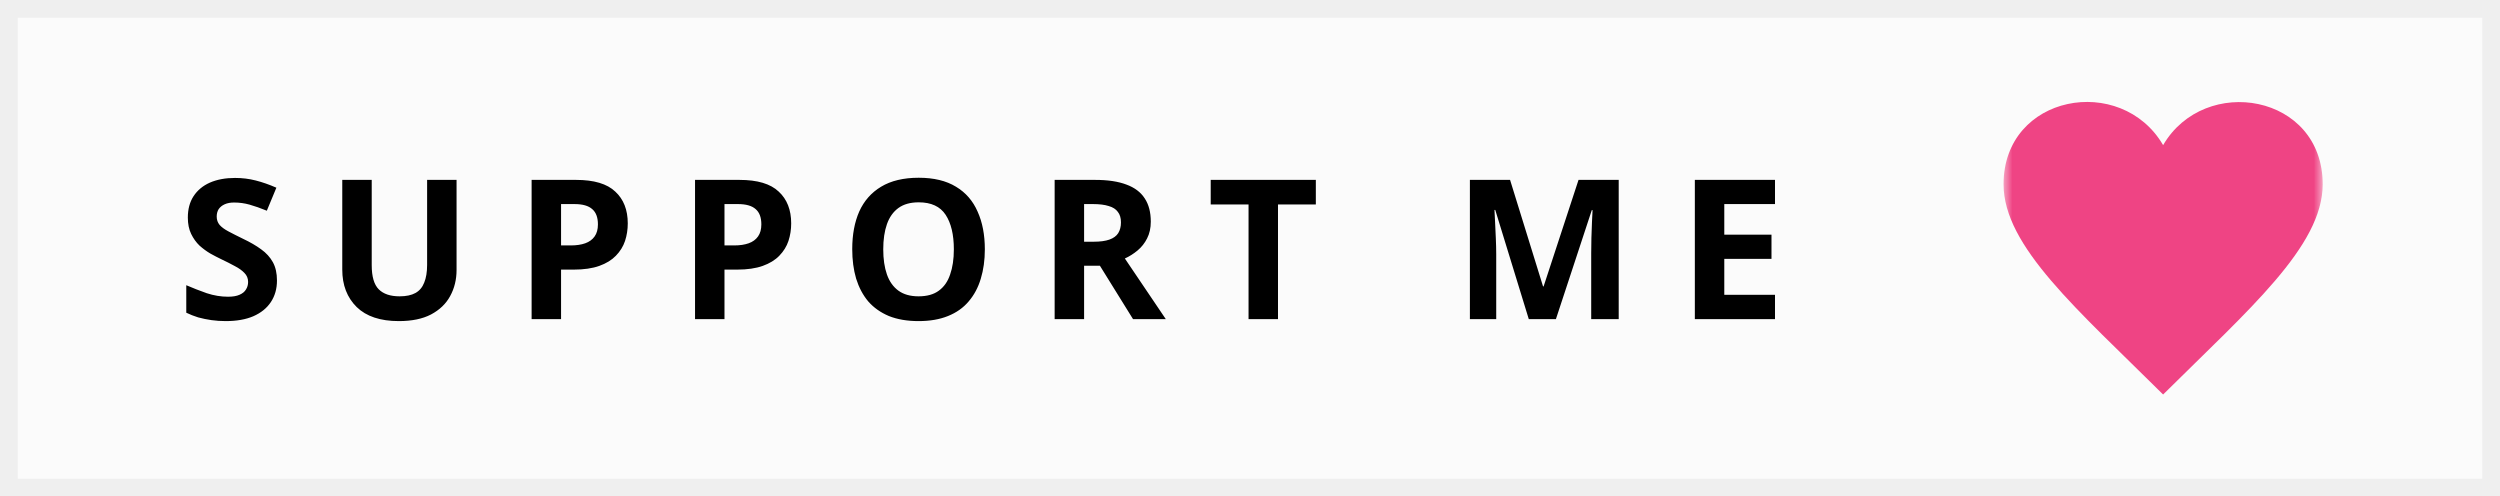 <svg width="141" height="28" viewBox="0 0 141 28" fill="none" xmlns="http://www.w3.org/2000/svg">
<rect x="0" y="0" width="141" height="28" fill="#333333" stroke="none"/>
<g clip-path="url(#clip0_12_5)">
<rect width="141" height="28" fill="#E8DFDF"/>
<path d="M141 0H0V28H141V0Z" fill="#FBFBFB"/>
<path d="M140.5 0.5H0.5V27.5H140.5V0.5Z" stroke="black" stroke-opacity="0.05"/>
<mask id="mask0_12_5" style="mask-type:luminance" maskUnits="userSpaceOnUse" x="113" y="5" width="18" height="18">
<path d="M131 5H113V23H131V5Z" fill="white"/>
</mask>
<g mask="url(#mask0_12_5)">
<path d="M122 8.186C119.639 4.135 113 5.317 113 10.394C113 13.89 117.178 17.464 122 22.25C126.823 17.464 131 13.89 131 10.394C131 5.3 124.344 4.165 122 8.186Z" fill="#EF4484"/>
</g>
<path d="M15.621 15.822C15.621 16.284 15.507 16.687 15.28 17.032C15.053 17.377 14.723 17.644 14.29 17.835C13.865 18.018 13.344 18.11 12.728 18.11C12.457 18.11 12.189 18.092 11.925 18.055C11.668 18.018 11.419 17.967 11.177 17.901C10.942 17.828 10.719 17.74 10.506 17.637V16.086C10.88 16.247 11.265 16.398 11.661 16.537C12.064 16.669 12.464 16.735 12.86 16.735C13.131 16.735 13.348 16.698 13.509 16.625C13.678 16.552 13.799 16.453 13.872 16.328C13.953 16.203 13.993 16.06 13.993 15.899C13.993 15.701 13.923 15.532 13.784 15.393C13.652 15.254 13.472 15.125 13.245 15.008C13.018 14.883 12.757 14.751 12.464 14.612C12.281 14.524 12.083 14.421 11.87 14.304C11.657 14.179 11.452 14.029 11.254 13.853C11.063 13.67 10.906 13.45 10.781 13.193C10.656 12.936 10.594 12.628 10.594 12.269C10.594 11.8 10.7 11.4 10.913 11.07C11.133 10.733 11.441 10.476 11.837 10.3C12.24 10.124 12.713 10.036 13.256 10.036C13.667 10.036 14.055 10.084 14.422 10.179C14.796 10.274 15.185 10.41 15.588 10.586L15.049 11.884C14.69 11.737 14.367 11.624 14.081 11.543C13.795 11.462 13.502 11.422 13.201 11.422C12.996 11.422 12.82 11.455 12.673 11.521C12.526 11.587 12.413 11.679 12.332 11.796C12.259 11.913 12.222 12.053 12.222 12.214C12.222 12.397 12.277 12.555 12.387 12.687C12.497 12.812 12.662 12.933 12.882 13.05C13.102 13.167 13.377 13.307 13.707 13.468C14.11 13.659 14.451 13.857 14.73 14.062C15.016 14.267 15.236 14.509 15.39 14.788C15.544 15.067 15.621 15.411 15.621 15.822ZM25.75 15.228C25.75 15.771 25.629 16.262 25.387 16.702C25.152 17.135 24.793 17.479 24.309 17.736C23.832 17.985 23.227 18.11 22.494 18.11C21.452 18.11 20.66 17.846 20.118 17.318C19.575 16.783 19.304 16.079 19.304 15.206V10.146H20.965V14.953C20.965 15.598 21.097 16.053 21.361 16.317C21.625 16.581 22.017 16.713 22.538 16.713C22.904 16.713 23.201 16.651 23.429 16.526C23.656 16.401 23.821 16.207 23.924 15.943C24.034 15.679 24.089 15.345 24.089 14.942V10.146H25.75V15.228ZM32.491 10.146C33.503 10.146 34.24 10.366 34.702 10.806C35.171 11.239 35.406 11.836 35.406 12.599C35.406 12.944 35.355 13.274 35.252 13.589C35.149 13.897 34.977 14.176 34.735 14.425C34.5 14.667 34.189 14.858 33.8 14.997C33.411 15.136 32.931 15.206 32.359 15.206H31.644V18H29.983V10.146H32.491ZM32.403 11.51H31.644V13.842H32.194C32.509 13.842 32.781 13.802 33.008 13.721C33.235 13.64 33.411 13.512 33.536 13.336C33.661 13.16 33.723 12.933 33.723 12.654C33.723 12.265 33.617 11.979 33.404 11.796C33.191 11.605 32.858 11.51 32.403 11.51ZM41.708 10.146C42.72 10.146 43.457 10.366 43.919 10.806C44.389 11.239 44.623 11.836 44.623 12.599C44.623 12.944 44.572 13.274 44.469 13.589C44.367 13.897 44.194 14.176 43.952 14.425C43.718 14.667 43.406 14.858 43.017 14.997C42.629 15.136 42.148 15.206 41.576 15.206H40.861V18H39.2V10.146H41.708ZM41.62 11.51H40.861V13.842H41.411C41.727 13.842 41.998 13.802 42.225 13.721C42.453 13.64 42.629 13.512 42.753 13.336C42.878 13.16 42.94 12.933 42.94 12.654C42.94 12.265 42.834 11.979 42.621 11.796C42.409 11.605 42.075 11.51 41.62 11.51ZM55.545 14.062C55.545 14.671 55.468 15.224 55.315 15.723C55.168 16.214 54.941 16.64 54.633 16.999C54.332 17.358 53.943 17.633 53.467 17.824C52.997 18.015 52.444 18.11 51.806 18.11C51.167 18.11 50.61 18.015 50.133 17.824C49.664 17.626 49.276 17.351 48.968 16.999C48.667 16.64 48.44 16.211 48.285 15.712C48.139 15.213 48.066 14.66 48.066 14.051C48.066 13.237 48.197 12.529 48.462 11.928C48.733 11.327 49.144 10.861 49.694 10.531C50.251 10.194 50.959 10.025 51.816 10.025C52.667 10.025 53.367 10.194 53.917 10.531C54.468 10.861 54.874 11.33 55.139 11.939C55.41 12.54 55.545 13.248 55.545 14.062ZM49.815 14.062C49.815 14.612 49.884 15.085 50.023 15.481C50.163 15.877 50.379 16.181 50.672 16.394C50.966 16.607 51.343 16.713 51.806 16.713C52.282 16.713 52.663 16.607 52.95 16.394C53.243 16.181 53.456 15.877 53.587 15.481C53.727 15.085 53.797 14.612 53.797 14.062C53.797 13.233 53.642 12.584 53.334 12.115C53.026 11.646 52.52 11.411 51.816 11.411C51.347 11.411 50.966 11.517 50.672 11.73C50.379 11.943 50.163 12.247 50.023 12.643C49.884 13.039 49.815 13.512 49.815 14.062ZM61.77 10.146C62.482 10.146 63.068 10.234 63.53 10.41C63.992 10.579 64.337 10.839 64.564 11.191C64.792 11.536 64.905 11.972 64.905 12.5C64.905 12.859 64.836 13.175 64.696 13.446C64.564 13.71 64.385 13.937 64.157 14.128C63.937 14.311 63.699 14.462 63.442 14.579L65.752 18H63.904L62.034 14.986H61.143V18H59.482V10.146H61.77ZM61.649 11.51H61.143V13.633H61.682C62.049 13.633 62.346 13.593 62.573 13.512C62.801 13.431 62.966 13.31 63.068 13.149C63.171 12.98 63.222 12.779 63.222 12.544C63.222 12.295 63.164 12.097 63.046 11.95C62.936 11.796 62.764 11.686 62.529 11.62C62.302 11.547 62.009 11.51 61.649 11.51ZM72.079 18H70.418V11.532H68.284V10.146H74.213V11.532H72.079V18ZM86.224 18L84.332 11.84H84.288C84.295 11.987 84.306 12.207 84.321 12.5C84.335 12.793 84.35 13.109 84.365 13.446C84.379 13.776 84.387 14.077 84.387 14.348V18H82.902V10.146H85.168L87.027 16.152H87.06L89.029 10.146H91.295V18H89.744V14.282C89.744 14.033 89.747 13.747 89.755 13.424C89.769 13.101 89.78 12.797 89.788 12.511C89.802 12.218 89.813 11.998 89.821 11.851H89.777L87.753 18H86.224ZM100.11 18H95.589V10.146H100.11V11.51H97.25V13.237H99.912V14.601H97.25V16.625H100.11V18Z" fill="black"/>
</g>
<defs>
<clipPath id="clip0_12_5">
<rect width="141" height="28" fill="white"/>
</clipPath>
</defs>
</svg>

